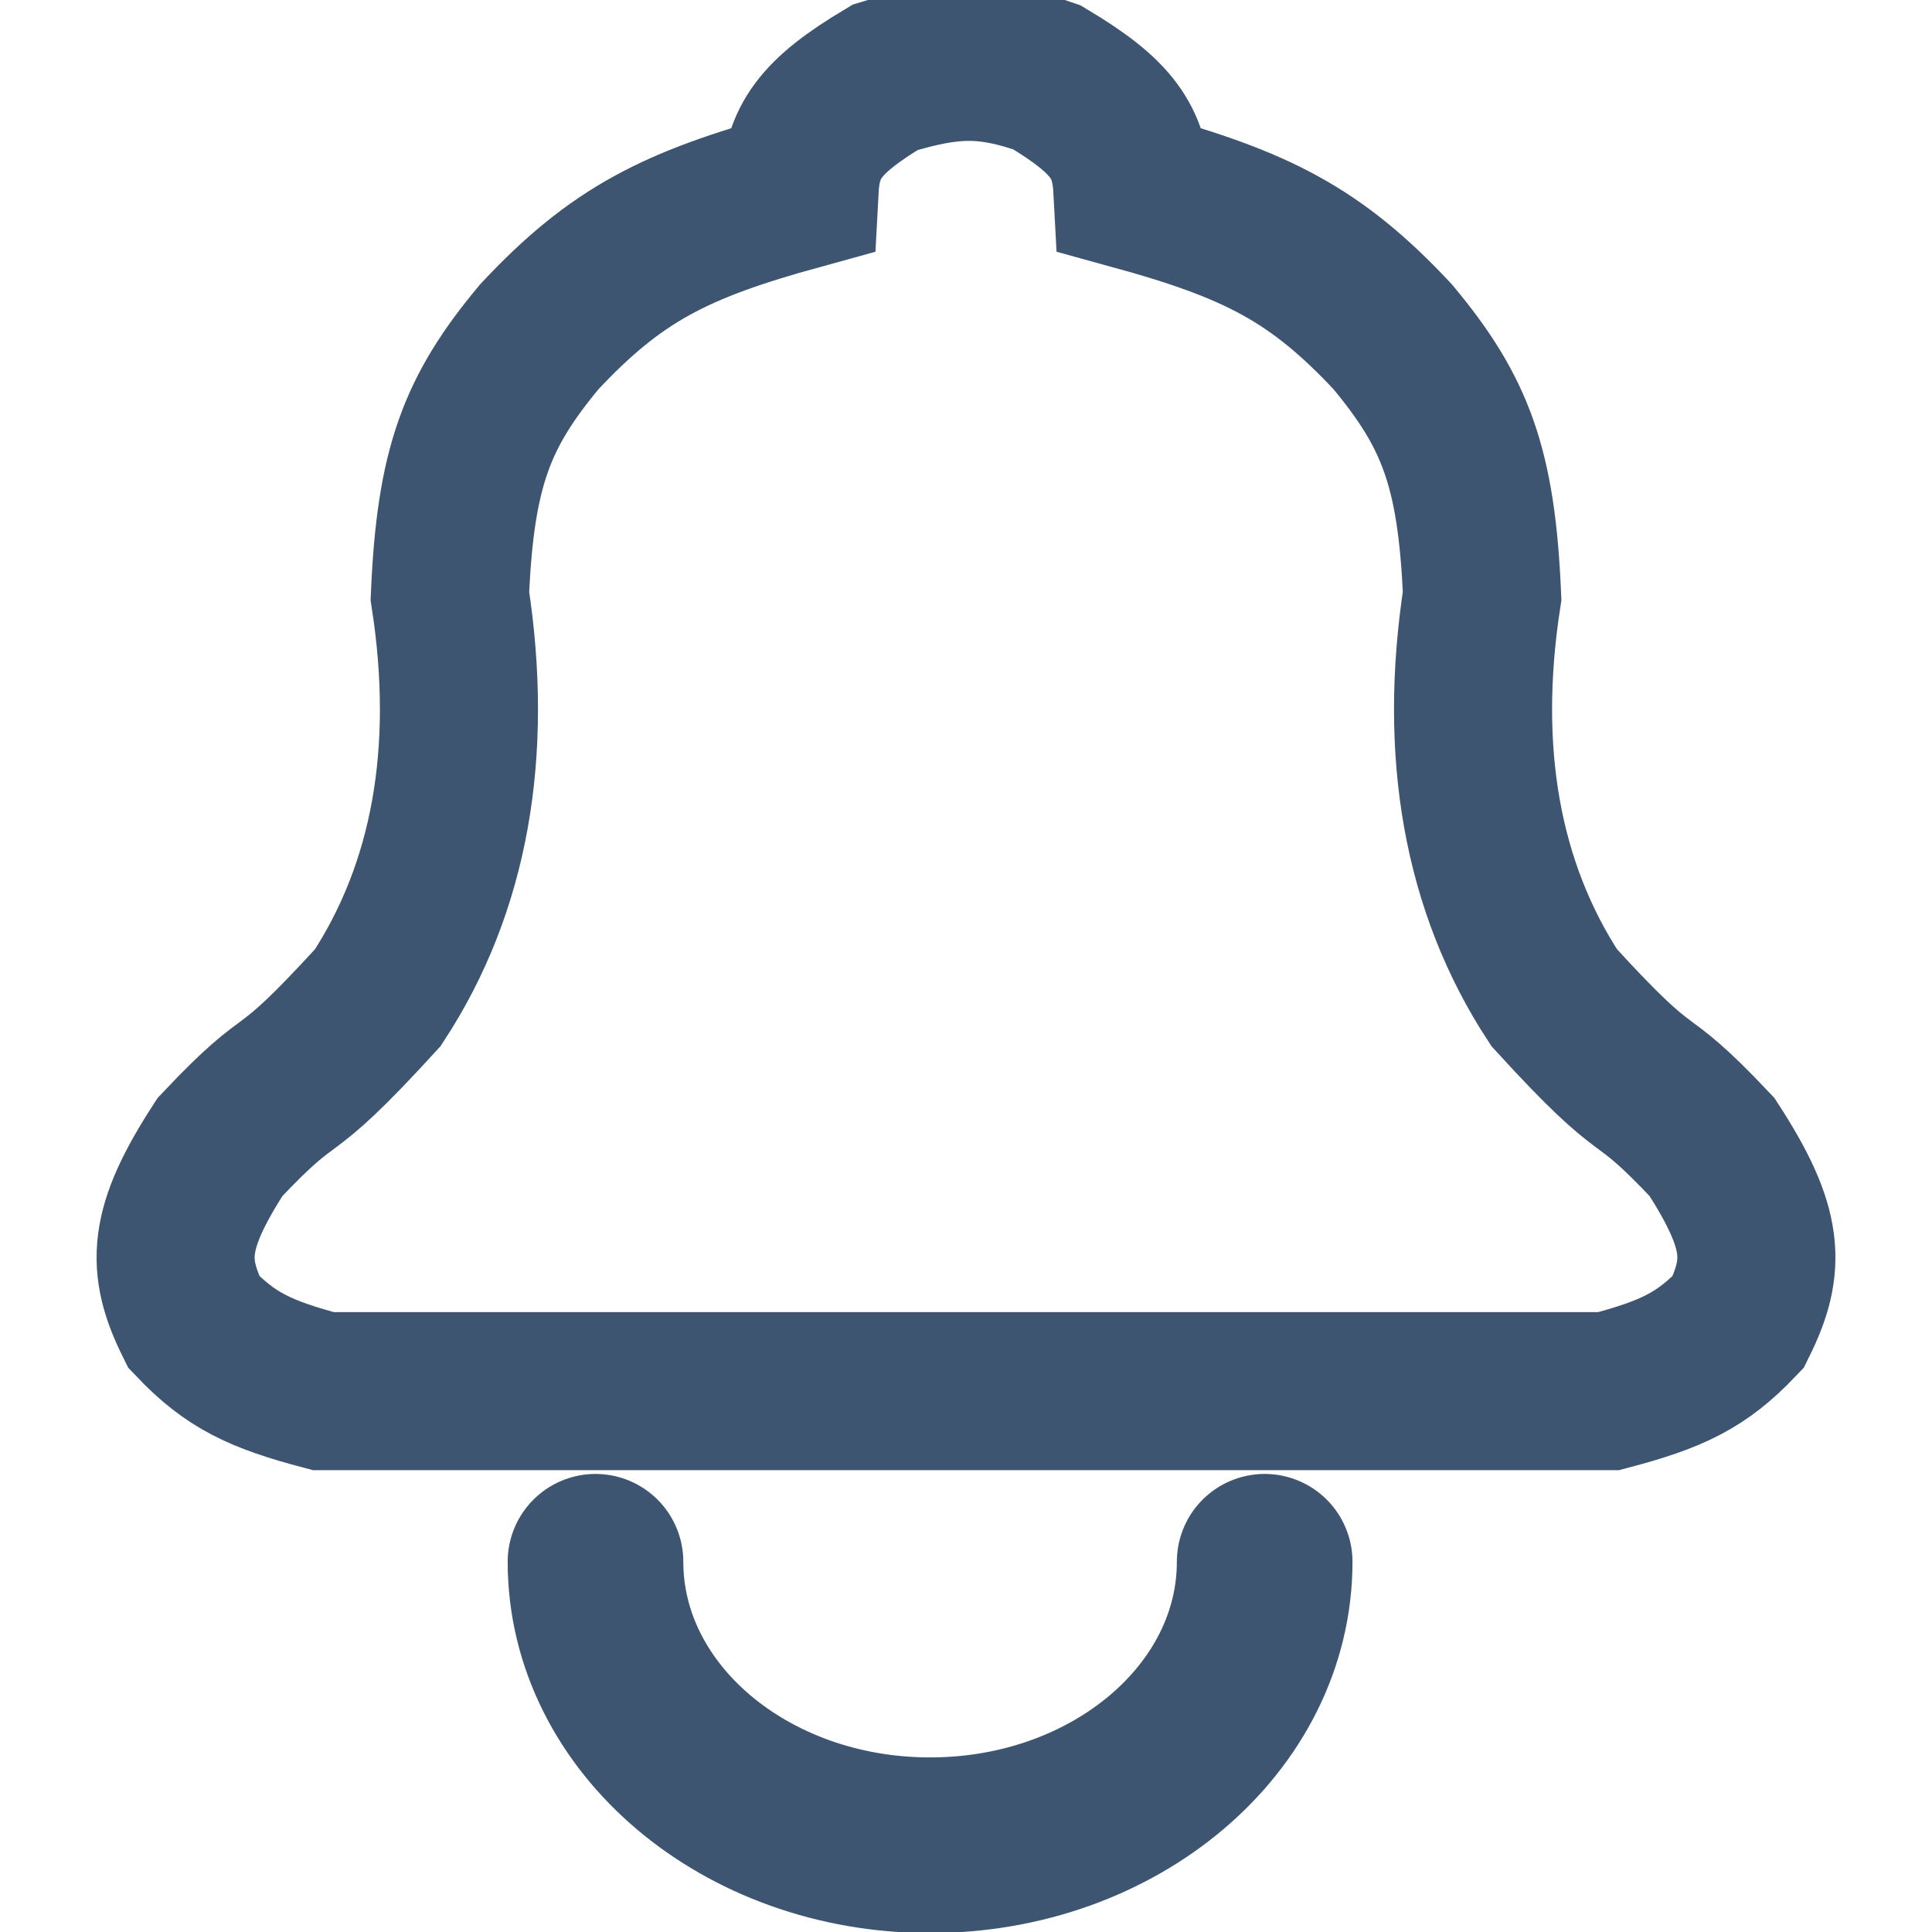 <svg width="20" height="20" viewBox="0 0 22 22" fill="none" xmlns="http://www.w3.org/2000/svg">
<g clip-path="url(#clip0_43_401)">
<path d="M18.319 15.841H3.681C2.961 15.651 2.623 15.491 2.206 15.053C1.888 14.411 1.901 13.991 2.506 13.06C3.437 12.073 3.105 12.671 4.302 11.361C5.123 10.107 5.398 8.567 5.123 6.785C5.186 5.324 5.426 4.692 6.143 3.833C7.019 2.897 7.693 2.559 9.104 2.171C9.133 1.615 9.329 1.329 10.08 0.88C10.836 0.648 11.244 0.644 11.92 0.88C12.671 1.329 12.867 1.615 12.896 2.171C14.307 2.559 14.981 2.897 15.857 3.833C16.574 4.692 16.814 5.324 16.877 6.785C16.602 8.567 16.877 10.107 17.698 11.361C18.895 12.671 18.563 12.073 19.494 13.06C20.099 13.991 20.112 14.411 19.794 15.053C19.377 15.491 19.039 15.651 18.319 15.841Z" stroke="#3D5571" stroke-width="1.8"/>
<path d="M14.401 17.784C14.401 19.567 12.695 21.012 10.591 21.012C8.487 21.012 6.781 19.567 6.781 17.784" stroke="#3D5571" stroke-width="2" stroke-linecap="round"/>
</g>
<defs>
<clipPath id="clip0_43_401">
<rect width="22" height="22" fill="white"/>
</clipPath>
</defs>
</svg>
